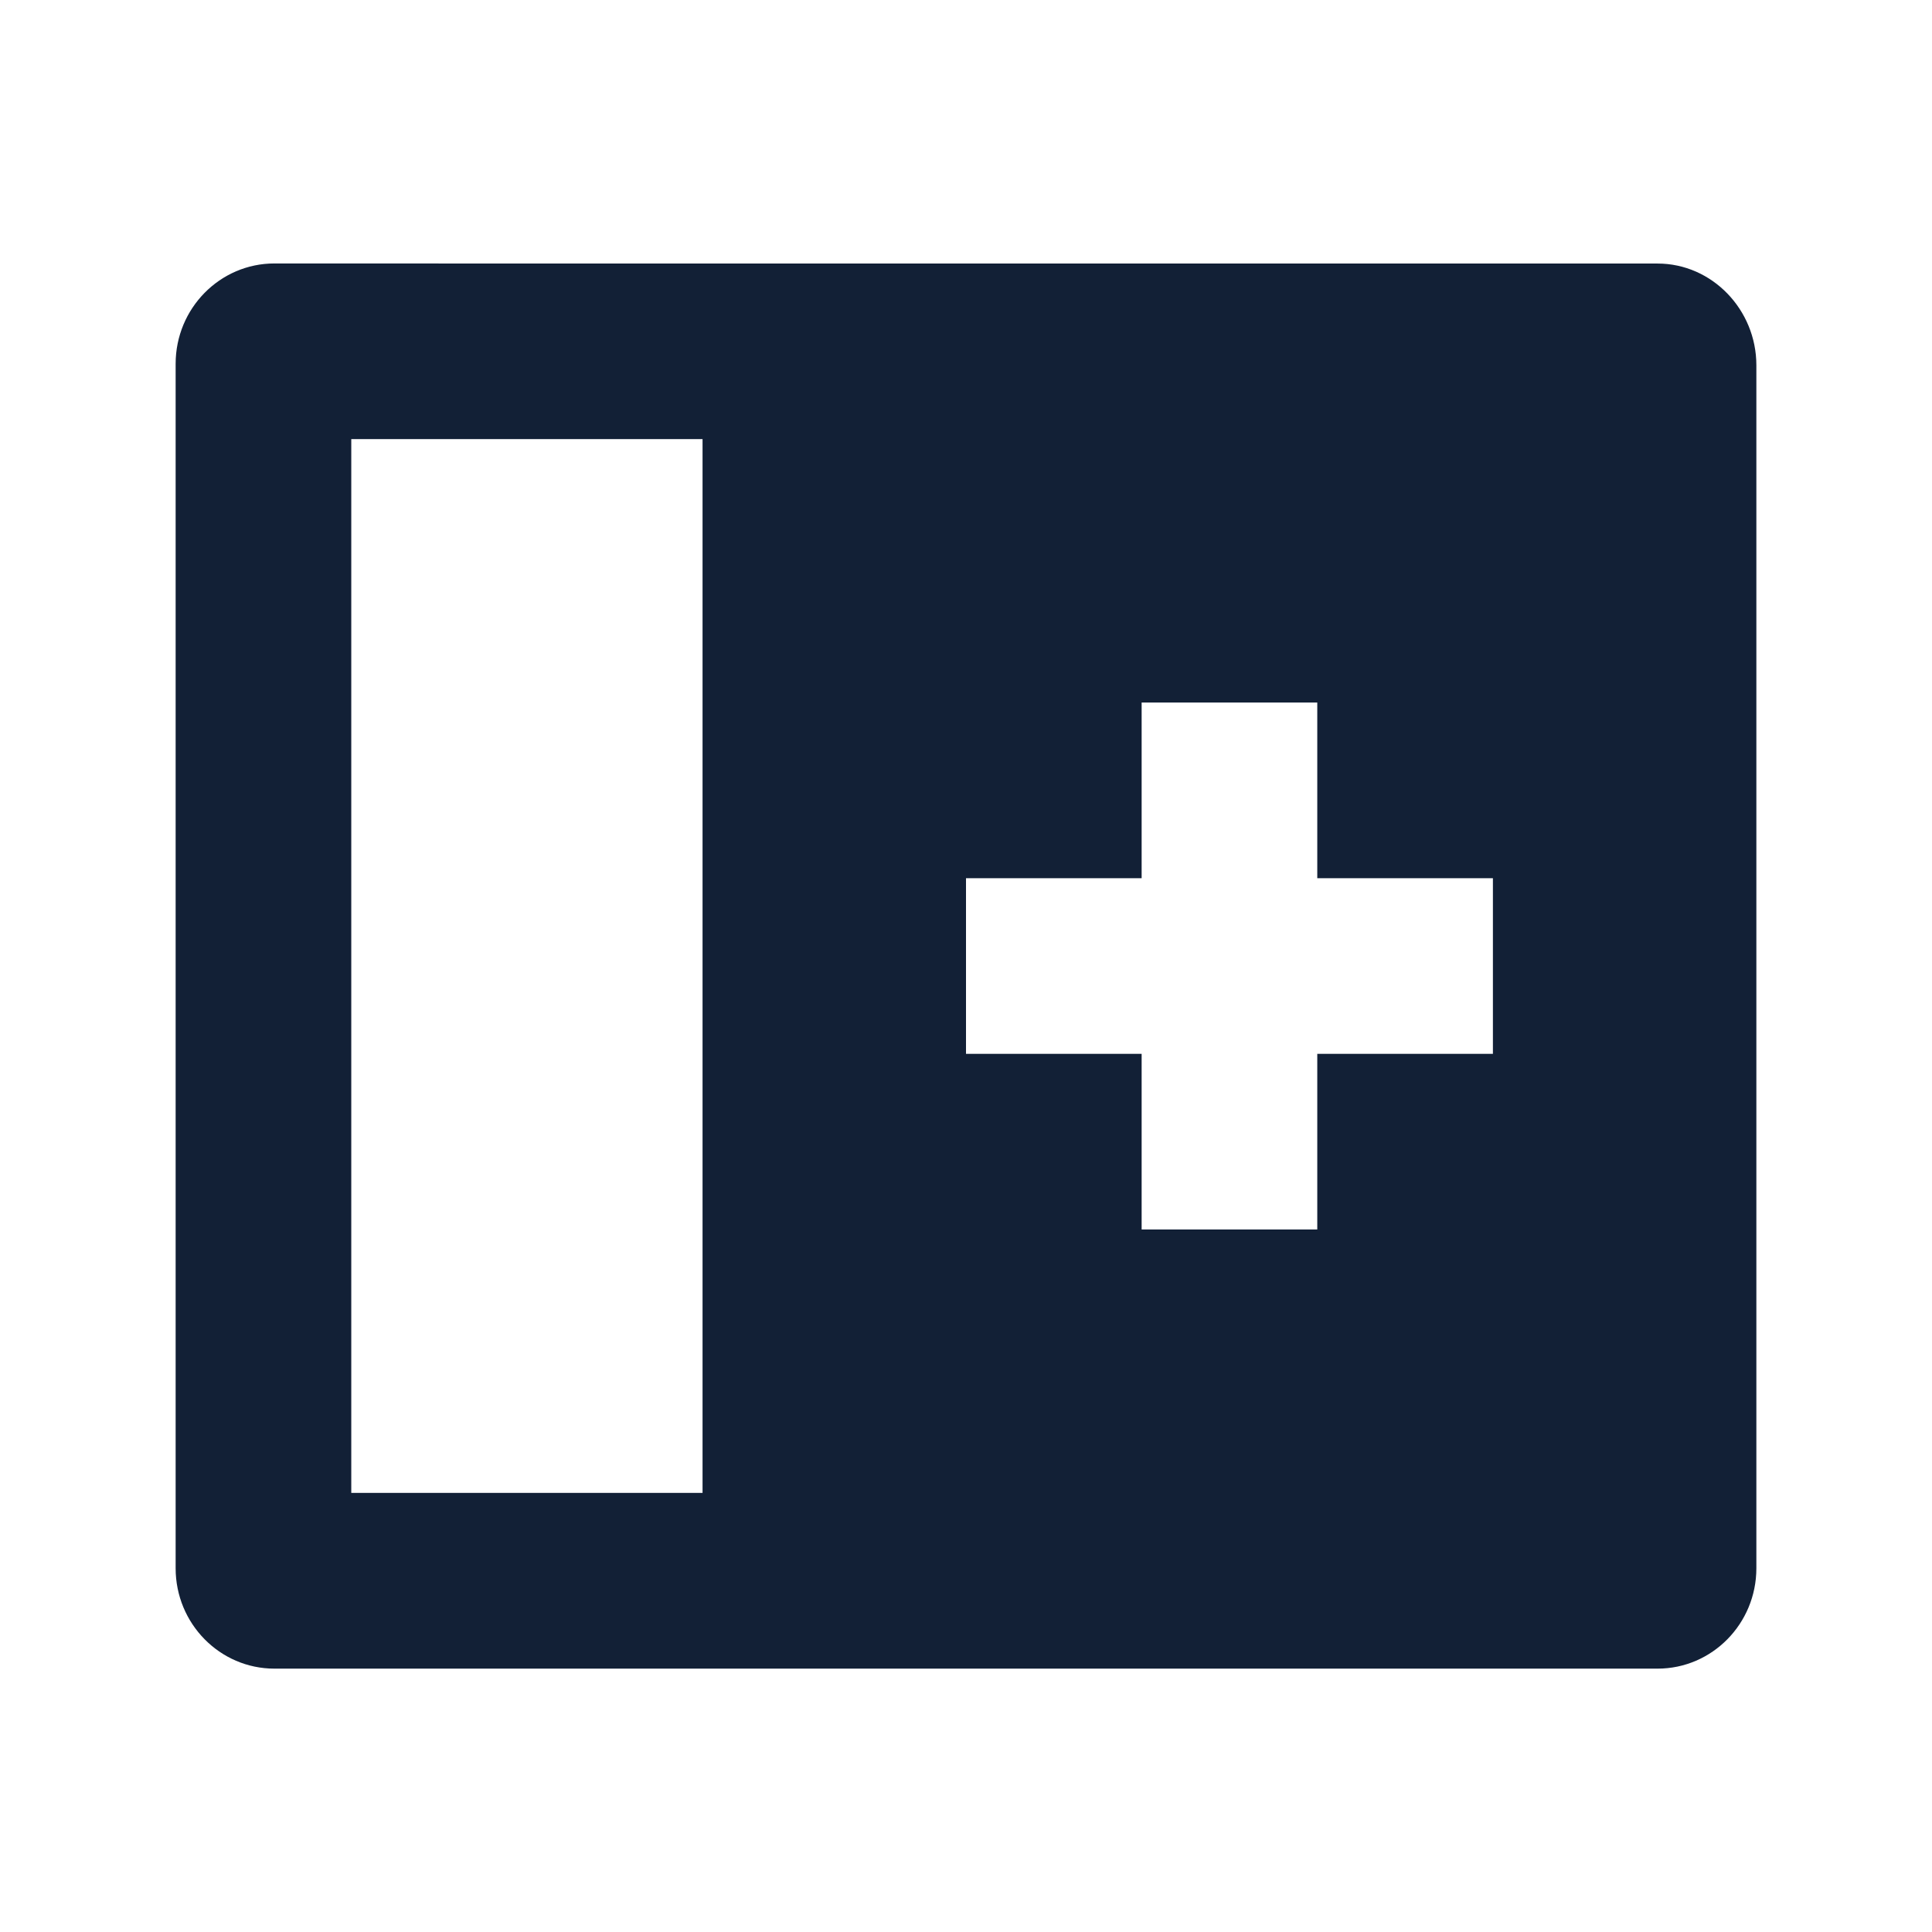 <svg
    height="22"
    viewBox="0 0 22 22" 
    width="22"
    xmlns="http://www.w3.org/2000/svg">
    <defs id="defs2">
    <style
       type="text/css"
       id="current-color-scheme">
      .ColorScheme-Text {
        color:#122036;
      }
      </style>
    </defs>
    <path
        d="m3.125 3c-.621 0-1.125.512-1.125 1.143v13.715c0 .631.504 1.143 1.125 1.143h15.75c.621 0 1.125-.512 1.125-1.143v-13.699c0-.632-.504-1.158-1.125-1.158h-11.875zm.875 2h4v12h-4zm9 3h2v2h2v2h-2v2h-2v-2h-2v-2h2z"
        fill="currentColor"
        style="fill:currentColor;fill-opacity:1;stroke:none"
        class="ColorScheme-Text"/>
</svg>
